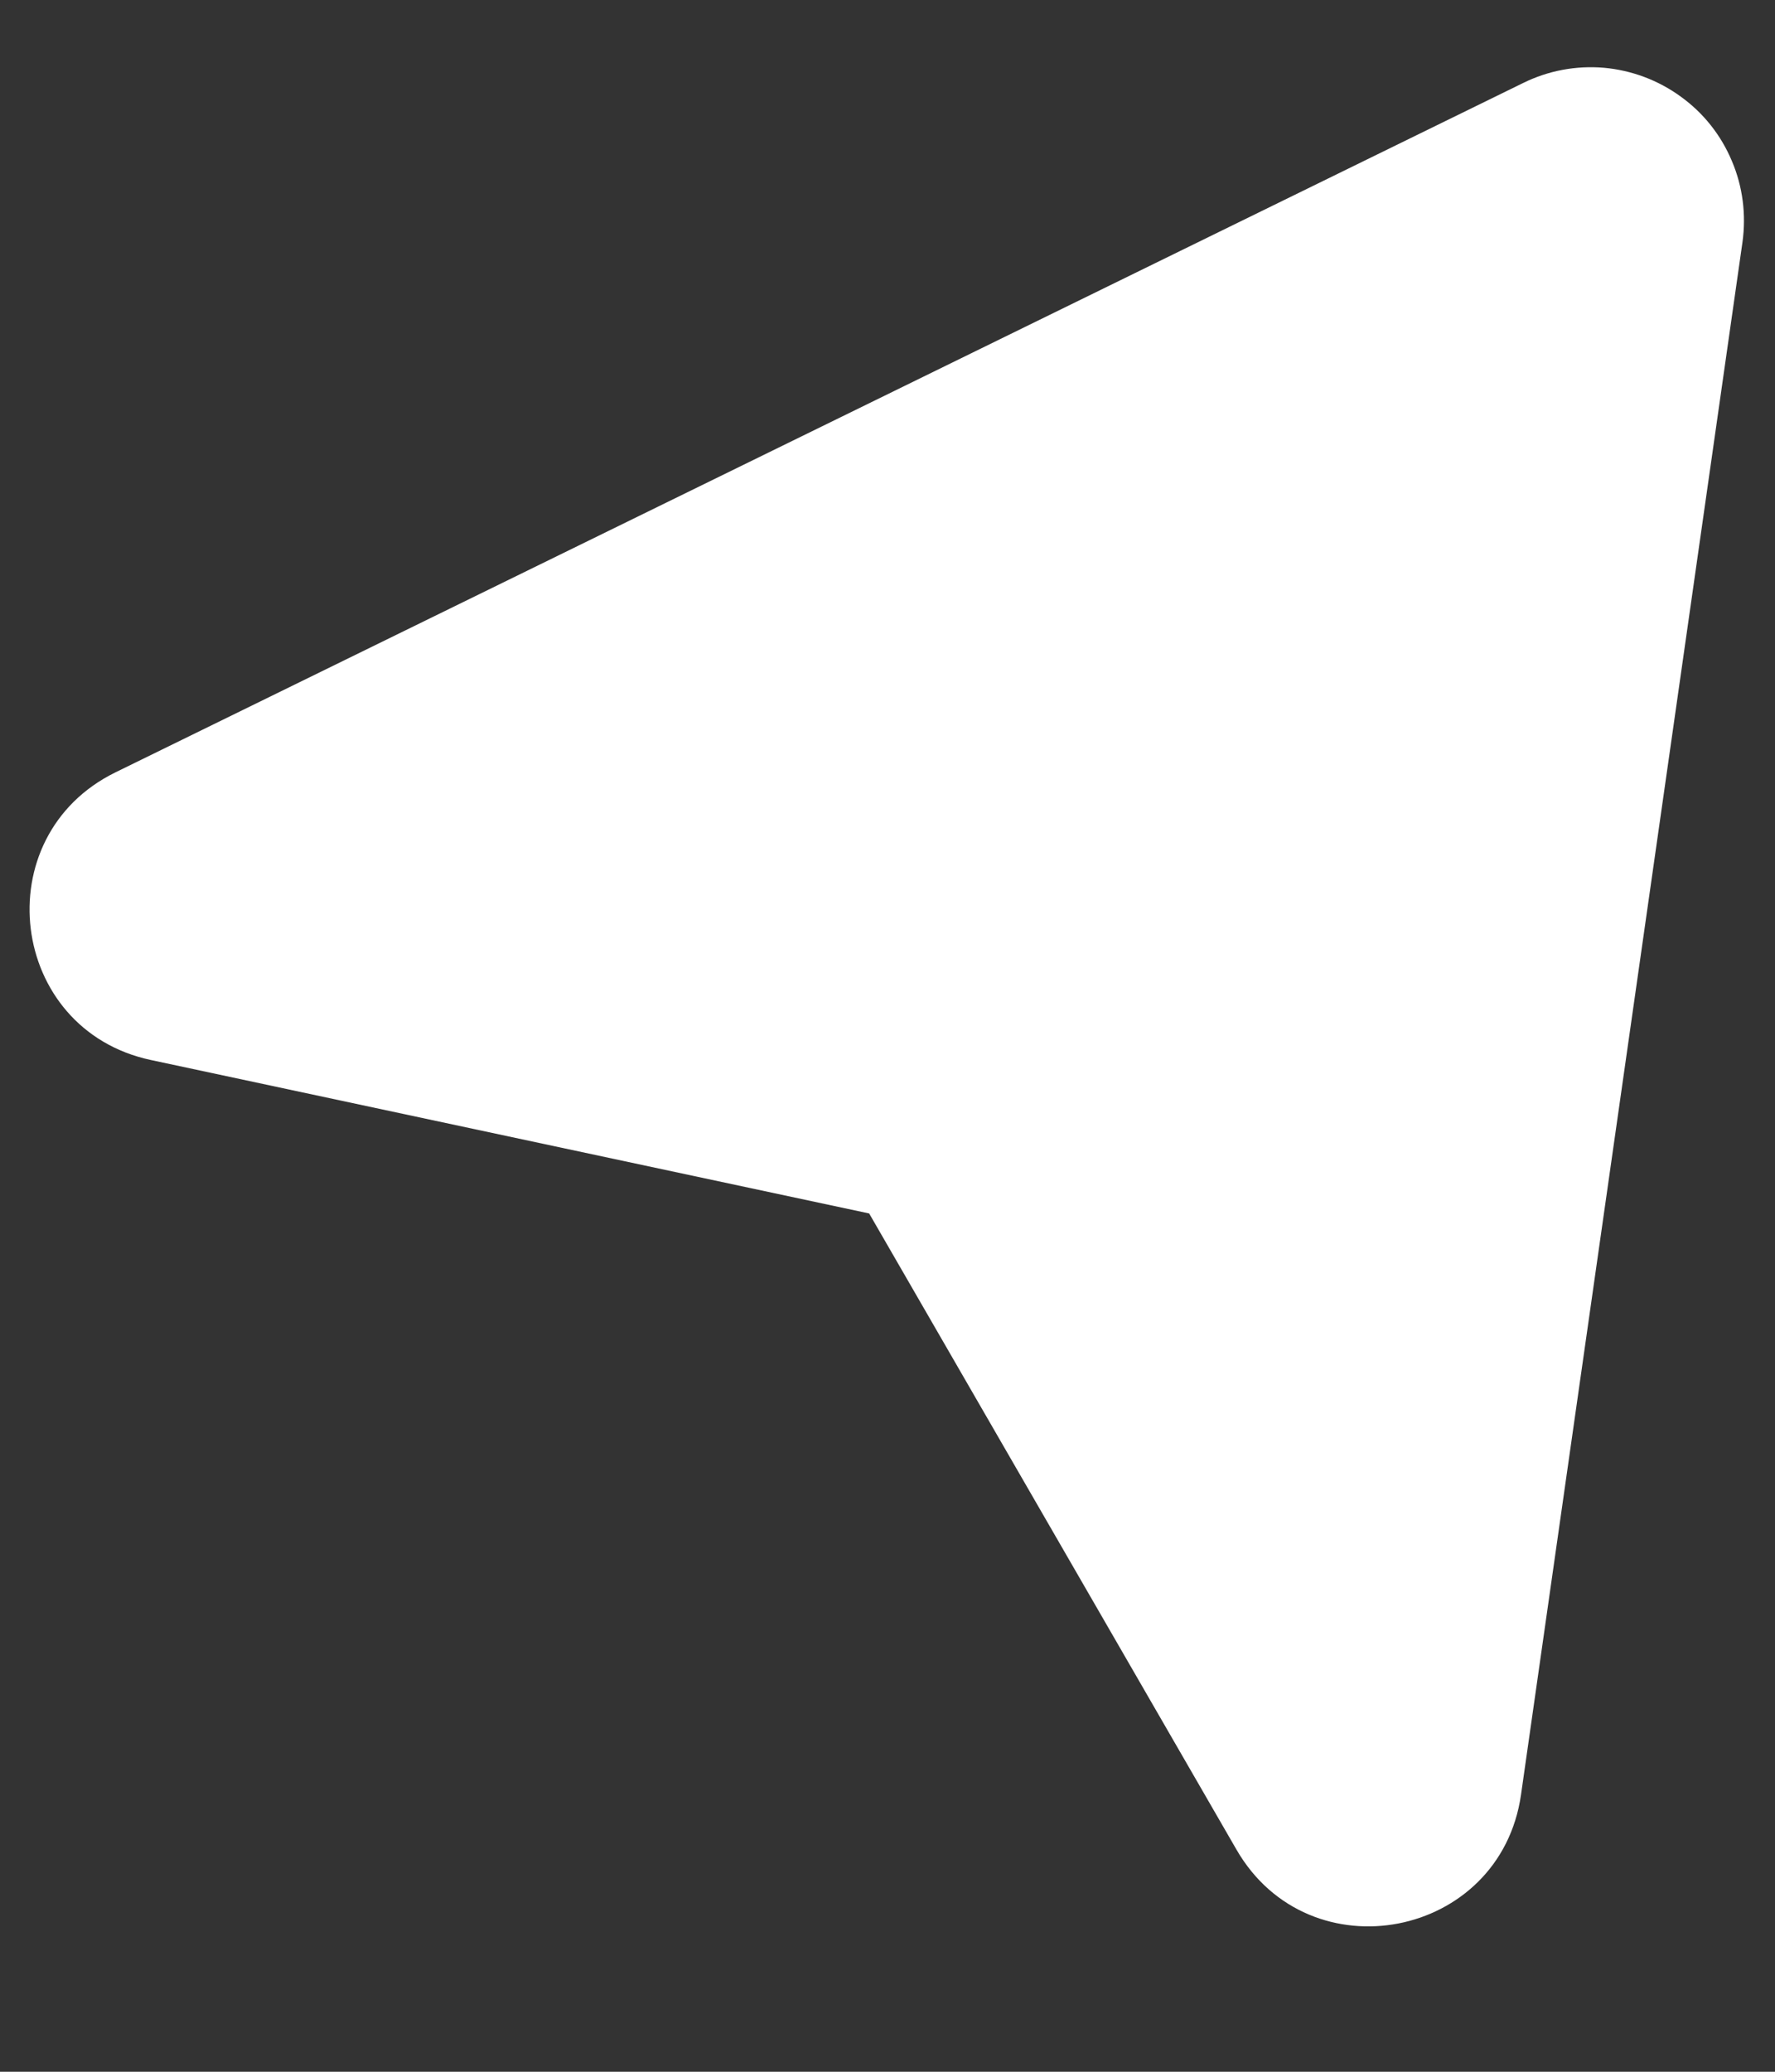 <svg width="12" height="14" viewBox="0 0 12 14" fill="none" xmlns="http://www.w3.org/2000/svg">
<rect x="0" y="0" width="12" height="14" fill="#333333" stroke="none"/>
<path d="M10.283 12.127C10.144 13.101 8.853 13.351 8.36 12.5L5.876 8.2L1.02 7.163C0.057 6.958 -0.103 5.652 0.781 5.219L10.299 0.56C10.468 0.477 10.656 0.442 10.844 0.458C11.031 0.475 11.211 0.542 11.363 0.653C11.516 0.763 11.635 0.913 11.708 1.087C11.782 1.26 11.806 1.45 11.78 1.637L10.283 12.127Z" fill="white"/>
</svg>
